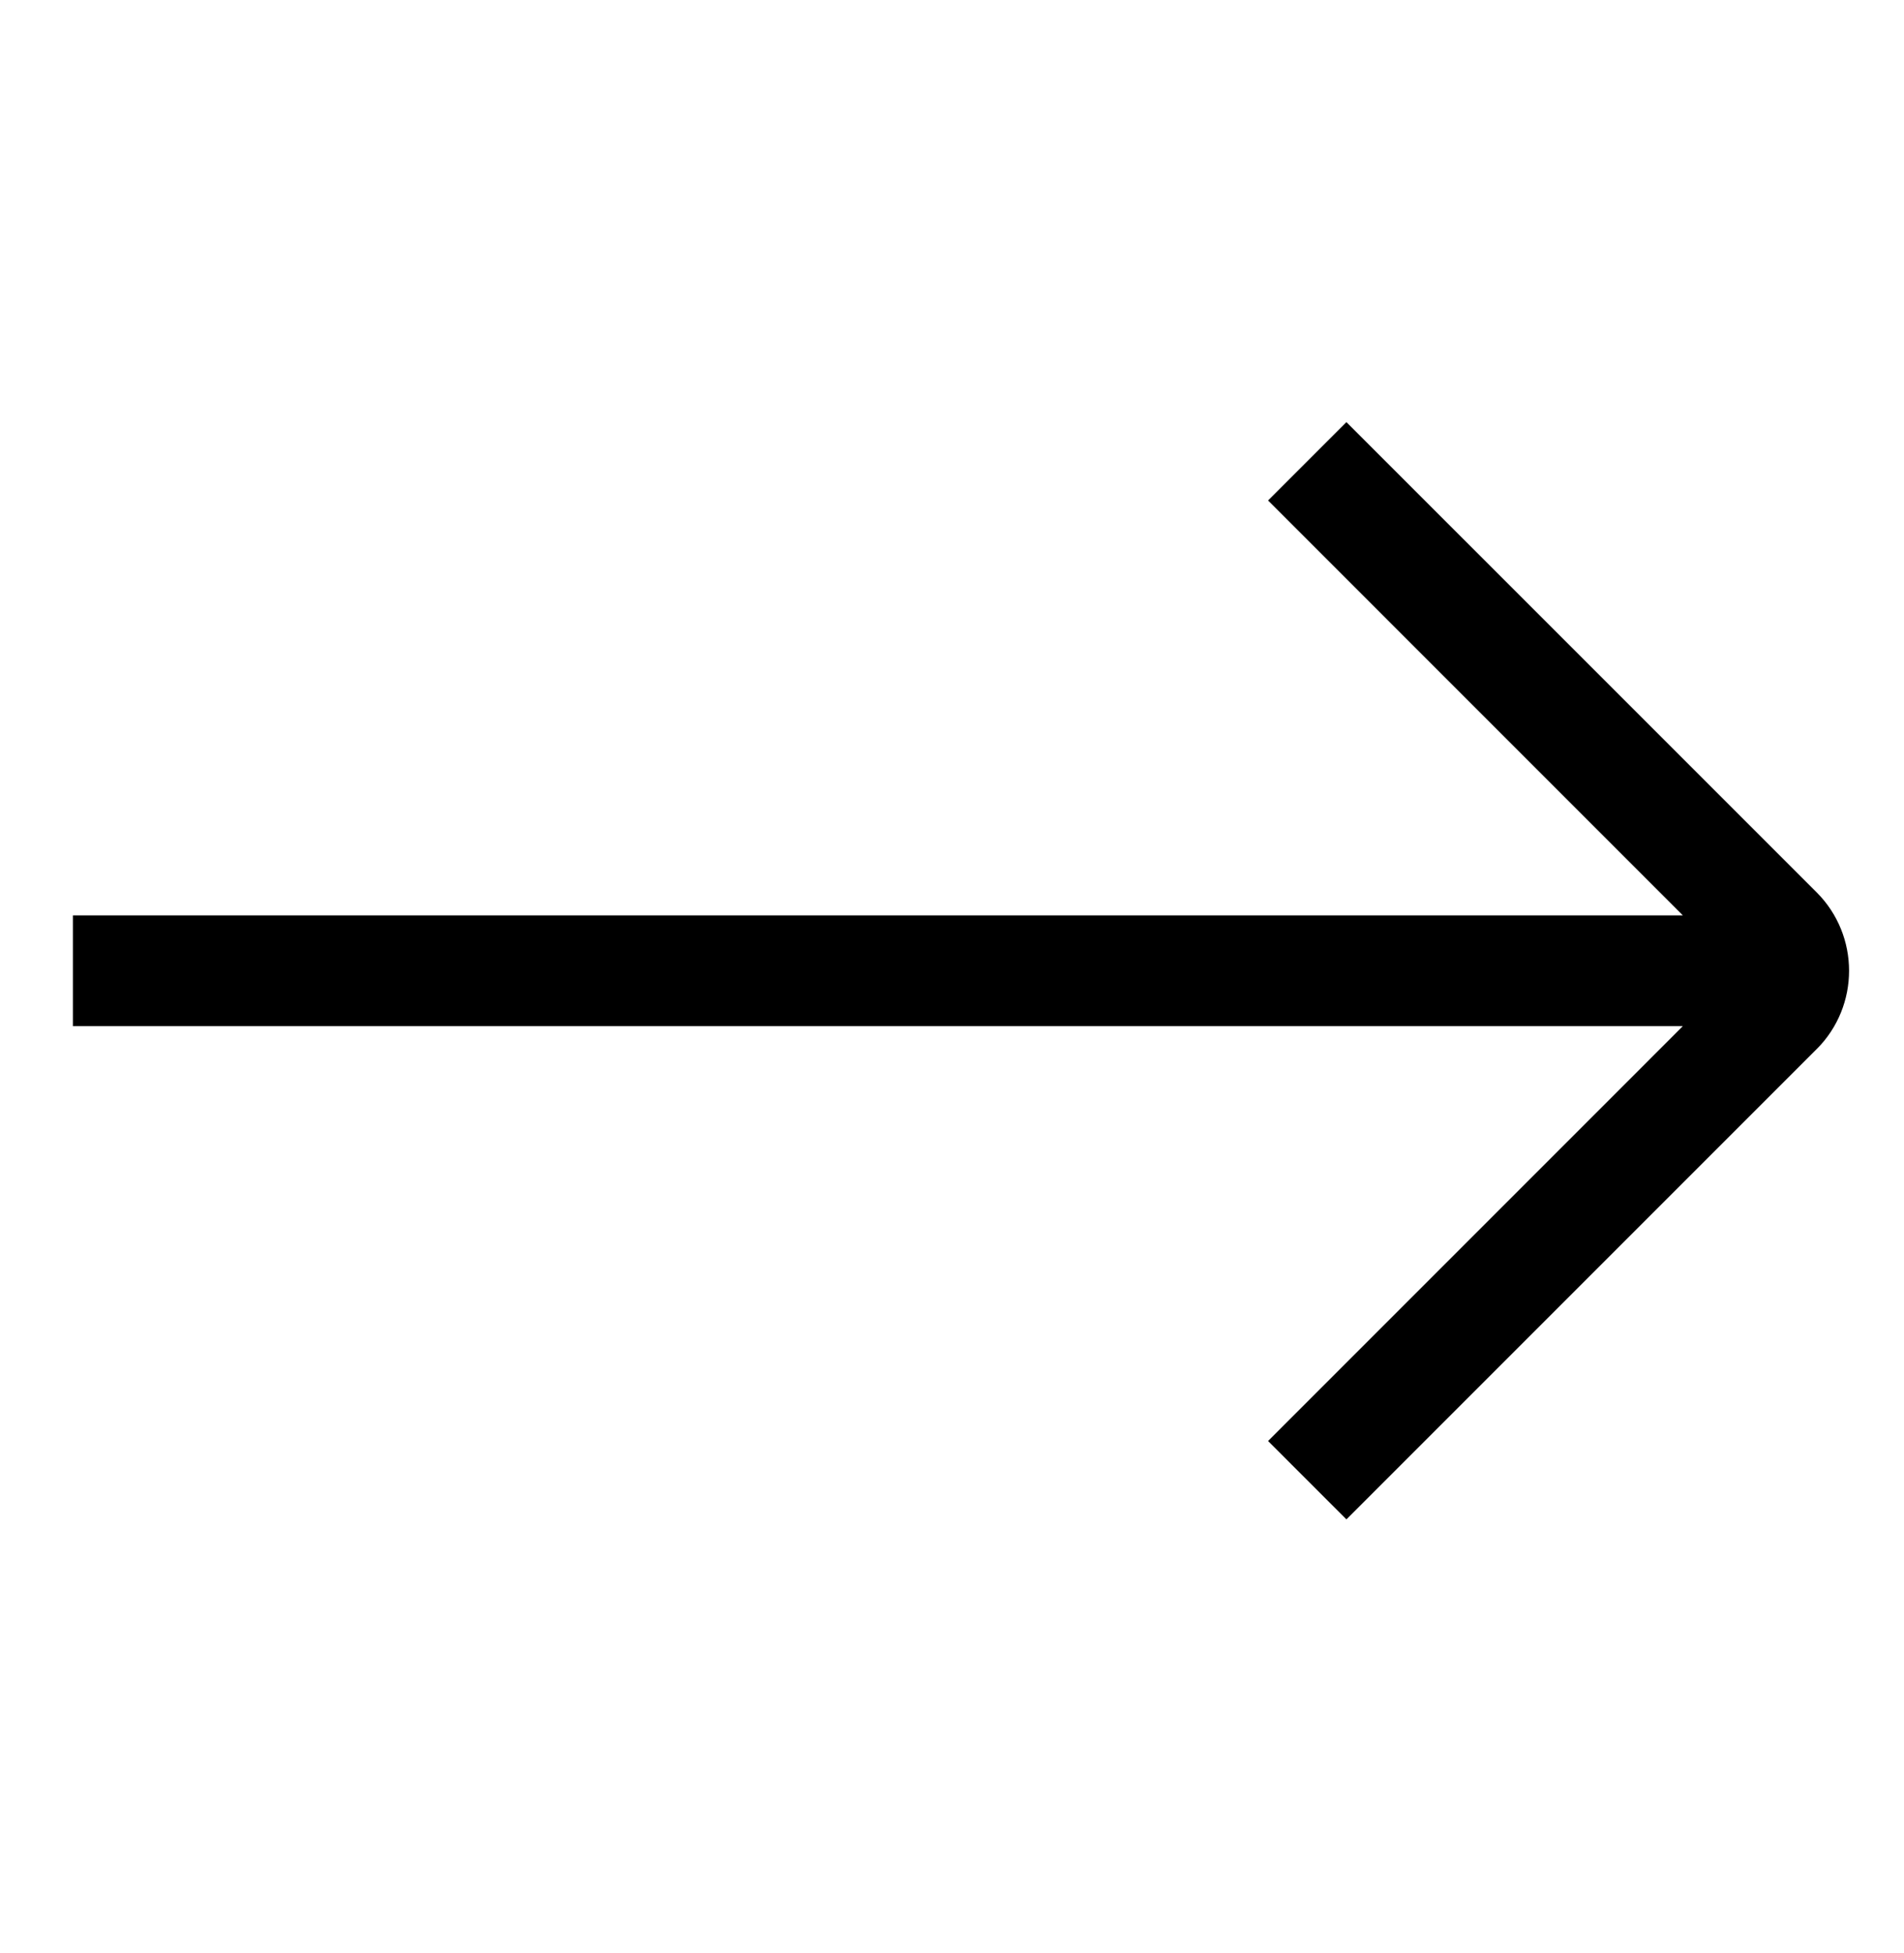 <svg width="39" height="40" viewBox="0 0 39 40" fill="none" xmlns="http://www.w3.org/2000/svg">
<g clip-path="url(#clip0_21_119)">
<path d="M37.211 18.276L27.579 8.645L25.974 10.25L34.47 18.747L1.493 18.747L1.493 21.016L34.47 21.016L25.974 29.513L27.579 31.118L37.211 21.487C38.096 20.602 38.096 19.162 37.211 18.276Z" fill="black"/>
</g>
<defs>
<clipPath id="clip0_21_119">
<rect width="27.242" height="27.242" fill="white" transform="translate(19.553 0.618) rotate(45)"/>
</clipPath>
</defs>
</svg>
